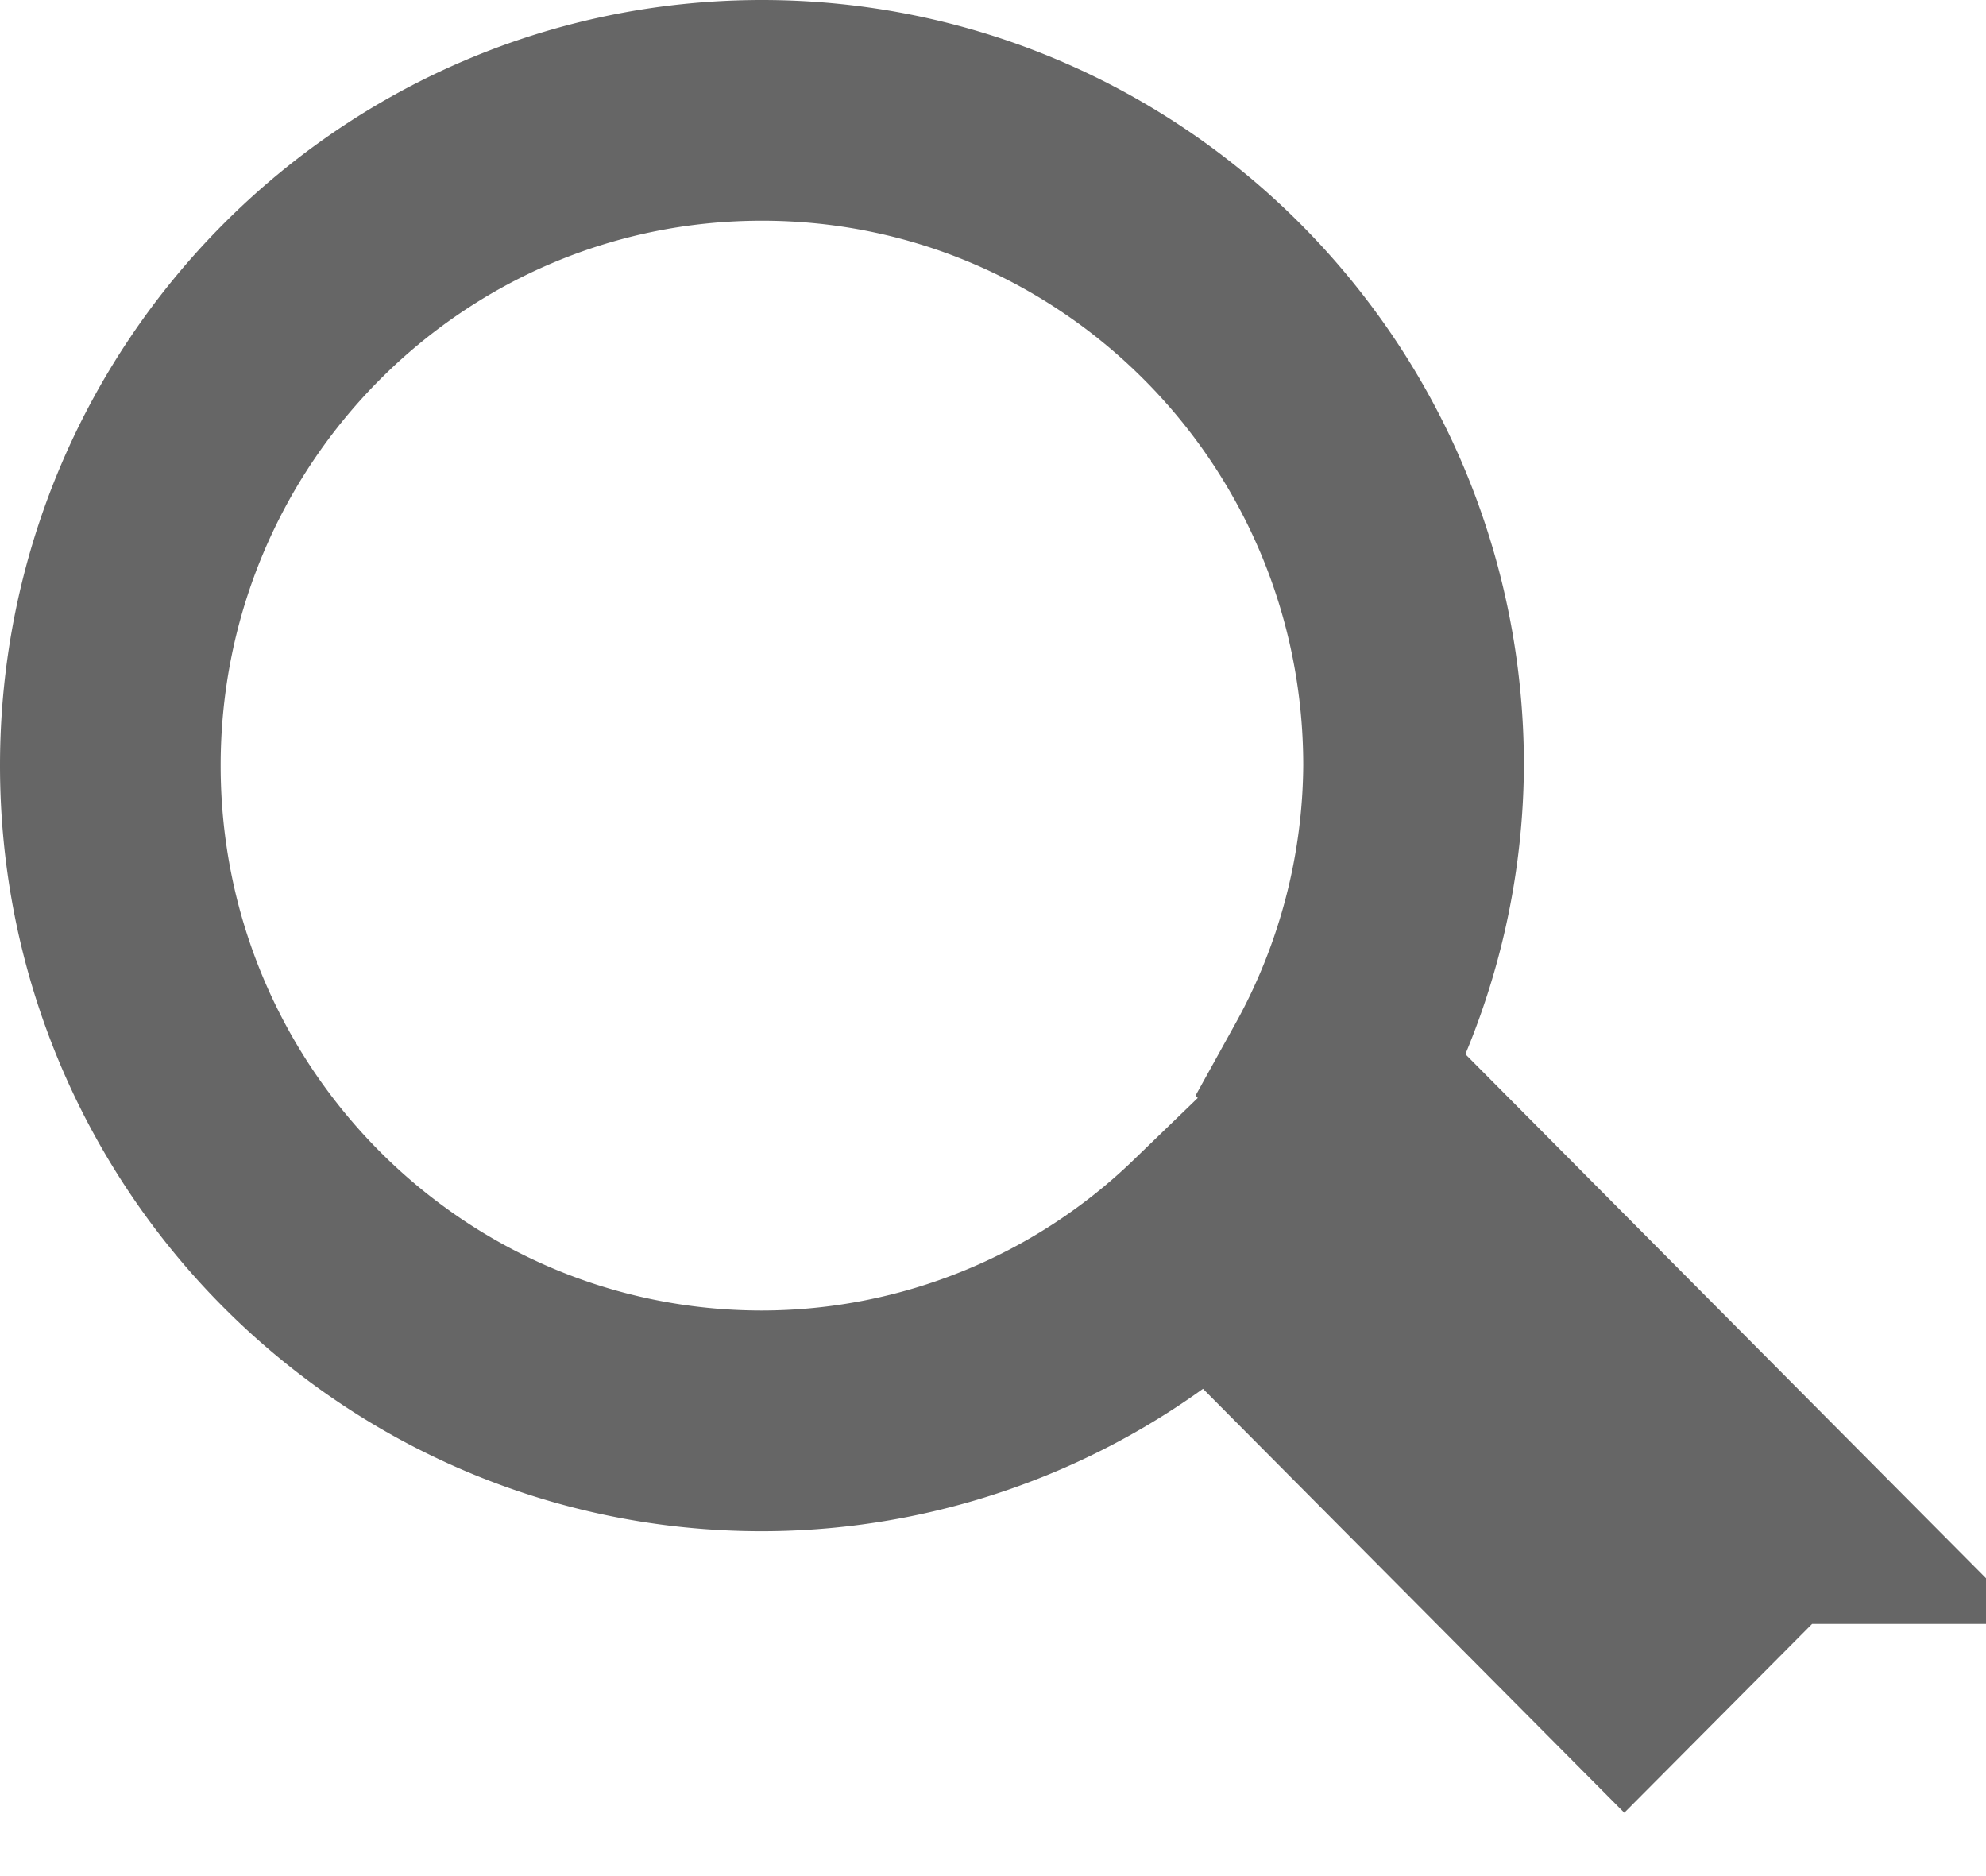 <svg xmlns="http://www.w3.org/2000/svg" width="18" height="17"><path stroke="#666" stroke-width="2" fill="none" d="M16.008 13.715l-1.286 1.293-3.754-3.777a5.857 5.857 0 01-4.062 1.644C3.644 12.875 1 10.217 1 6.937 1 3.658 3.644 1 6.906 1c3.262 0 5.906 2.658 5.906 5.937a5.893 5.893 0 01-.738 2.819l3.934 3.959z"/></svg>